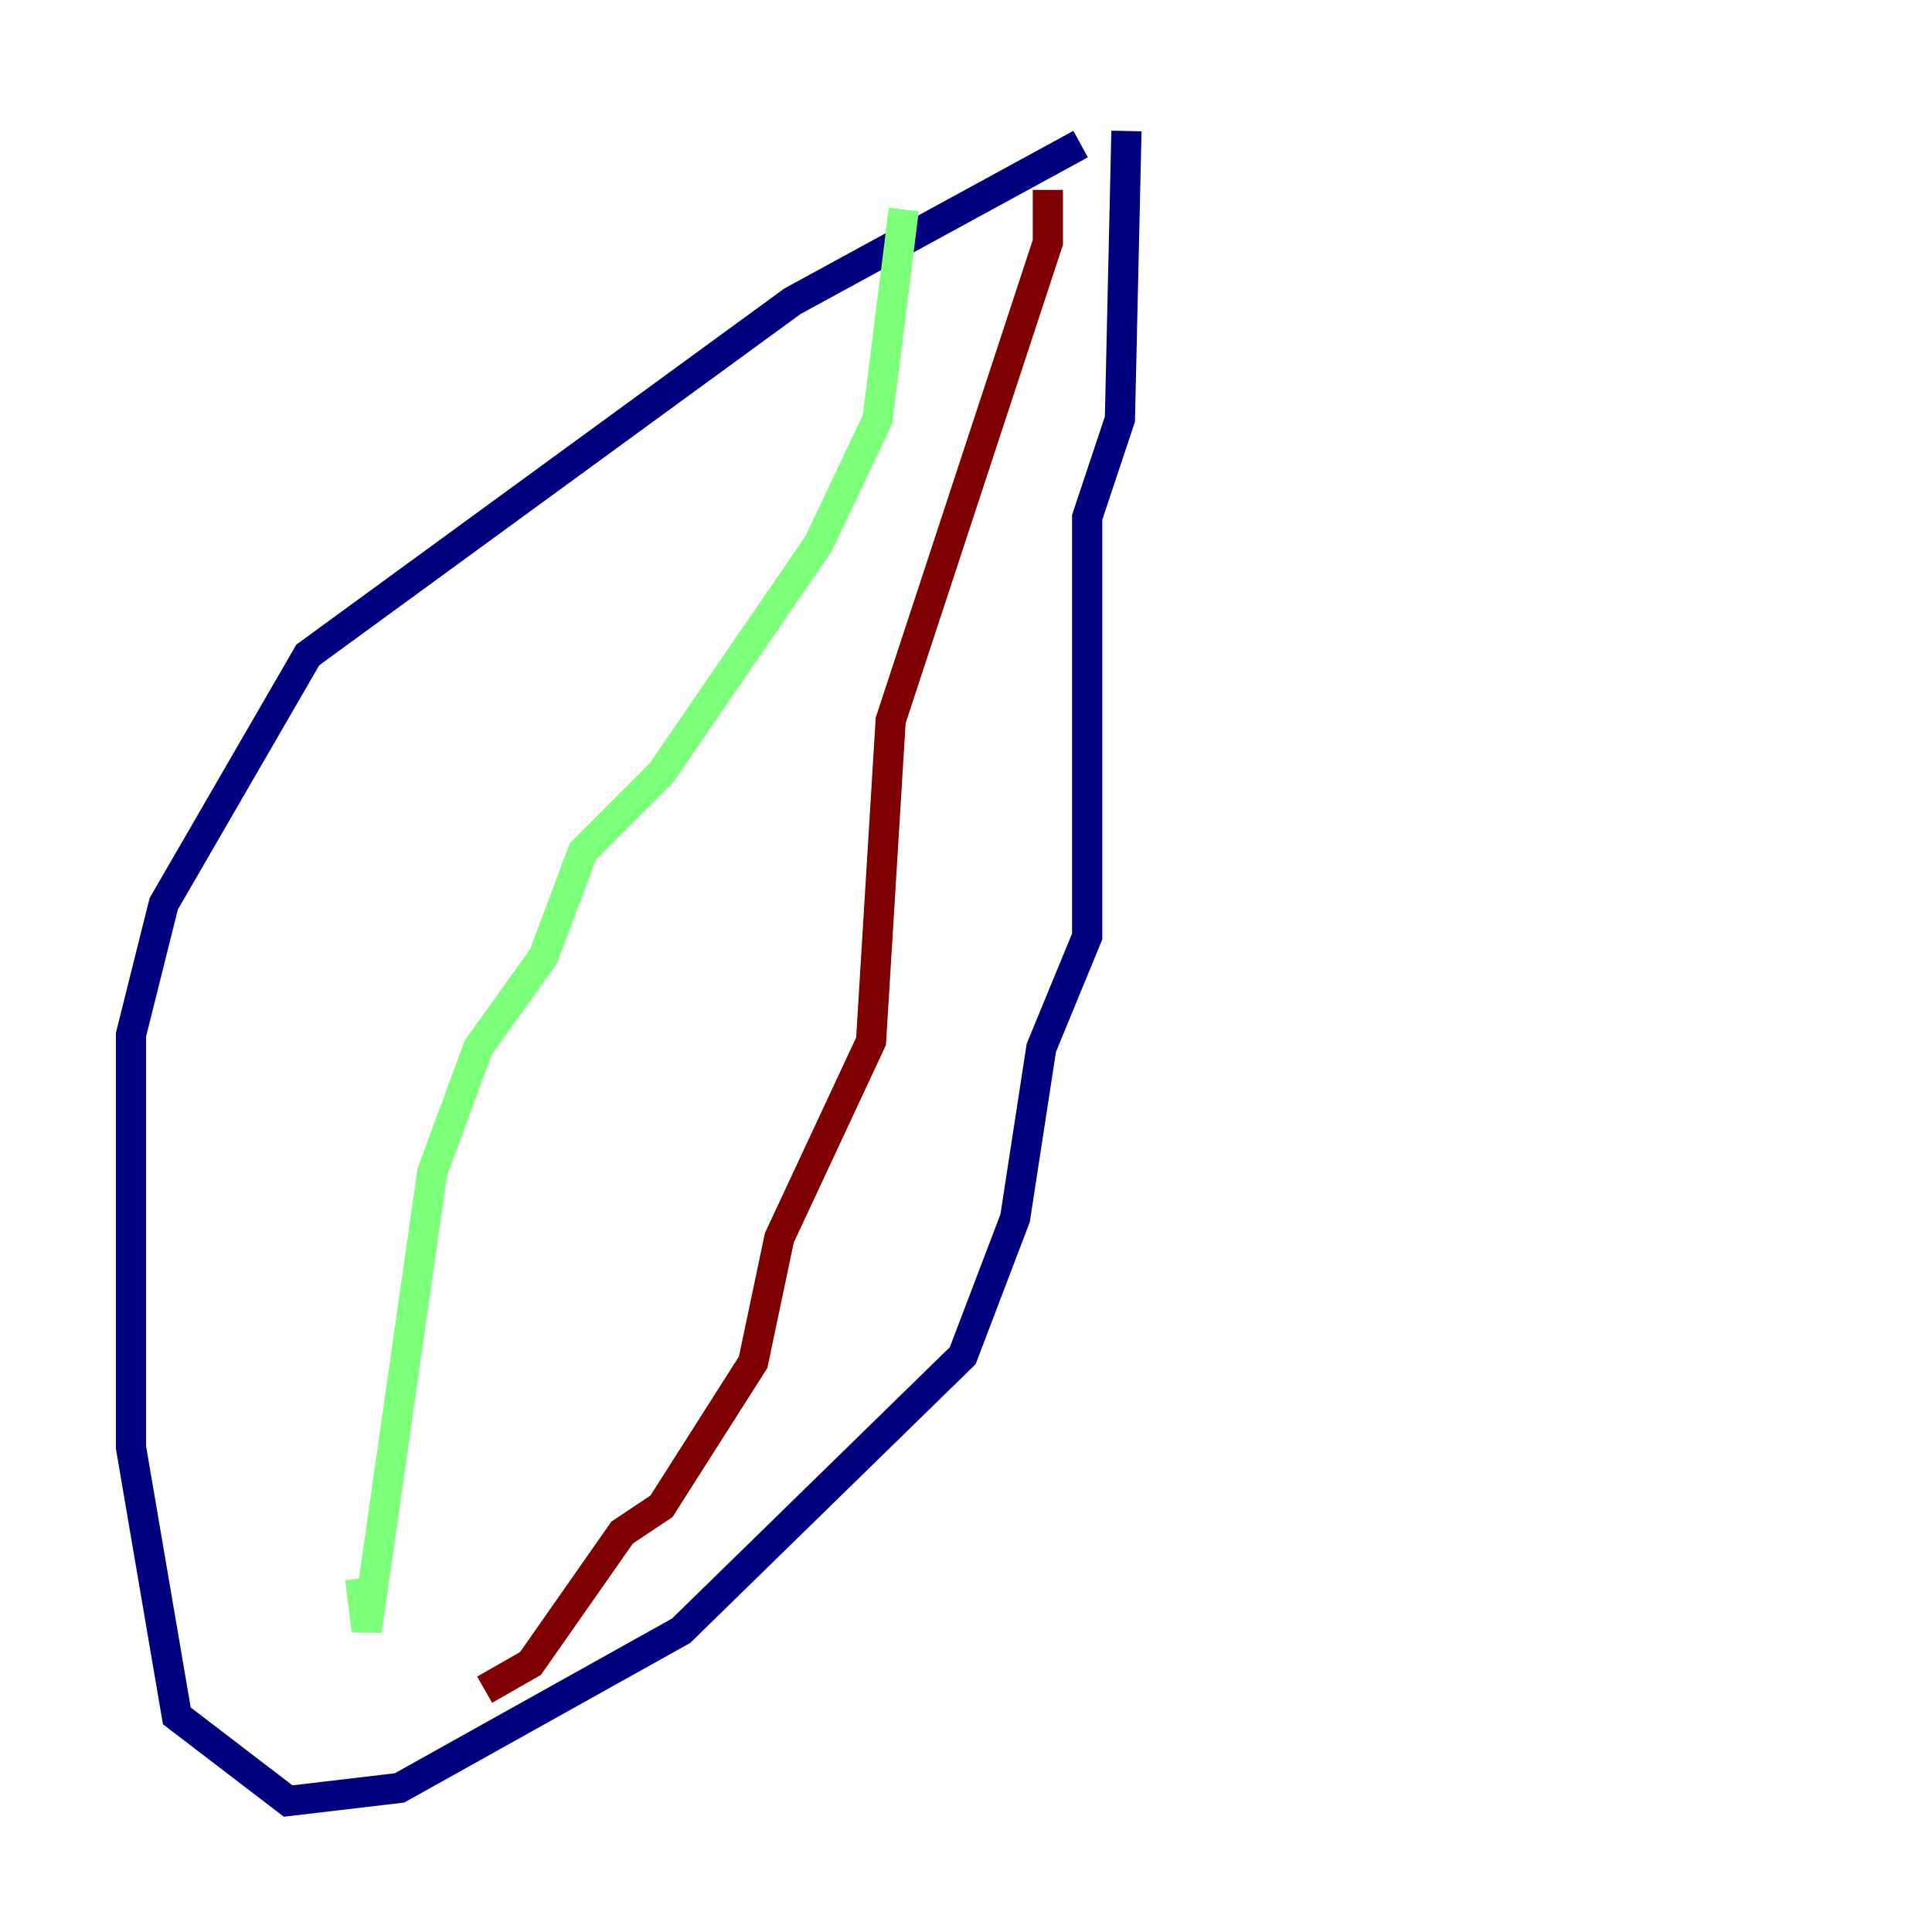 <?xml version="1.0" encoding="utf-8" ?>
<svg baseProfile="tiny" height="128" version="1.2" viewBox="0,0,128,128" width="128" xmlns="http://www.w3.org/2000/svg" xmlns:ev="http://www.w3.org/2001/xml-events" xmlns:xlink="http://www.w3.org/1999/xlink"><defs /><polyline fill="none" points="71.593,9.546 52.502,19.959 20.393,43.39 10.848,59.878 8.678,68.556 8.678,95.891 11.715,113.681 19.091,119.322 26.468,118.454 45.125,108.041 63.783,89.817 67.254,80.705 68.99,69.424 72.027,62.047 72.027,34.278 74.197,27.77 74.63,8.678" stroke="#00007f" stroke-width="2" /><polyline fill="none" points="59.878,13.885 58.142,27.77 54.237,36.014 43.824,51.2 38.617,56.407 36.014,63.349 31.675,69.424 28.637,77.668 24.298,108.041 23.864,104.57" stroke="#7cff79" stroke-width="2" /><polyline fill="none" points="69.424,12.583 69.424,16.054 59.01,47.729 57.709,68.99 51.634,82.007 49.898,90.251 43.824,99.797 41.22,101.532 35.146,110.21 32.108,111.946" stroke="#7f0000" stroke-width="2" /></svg>